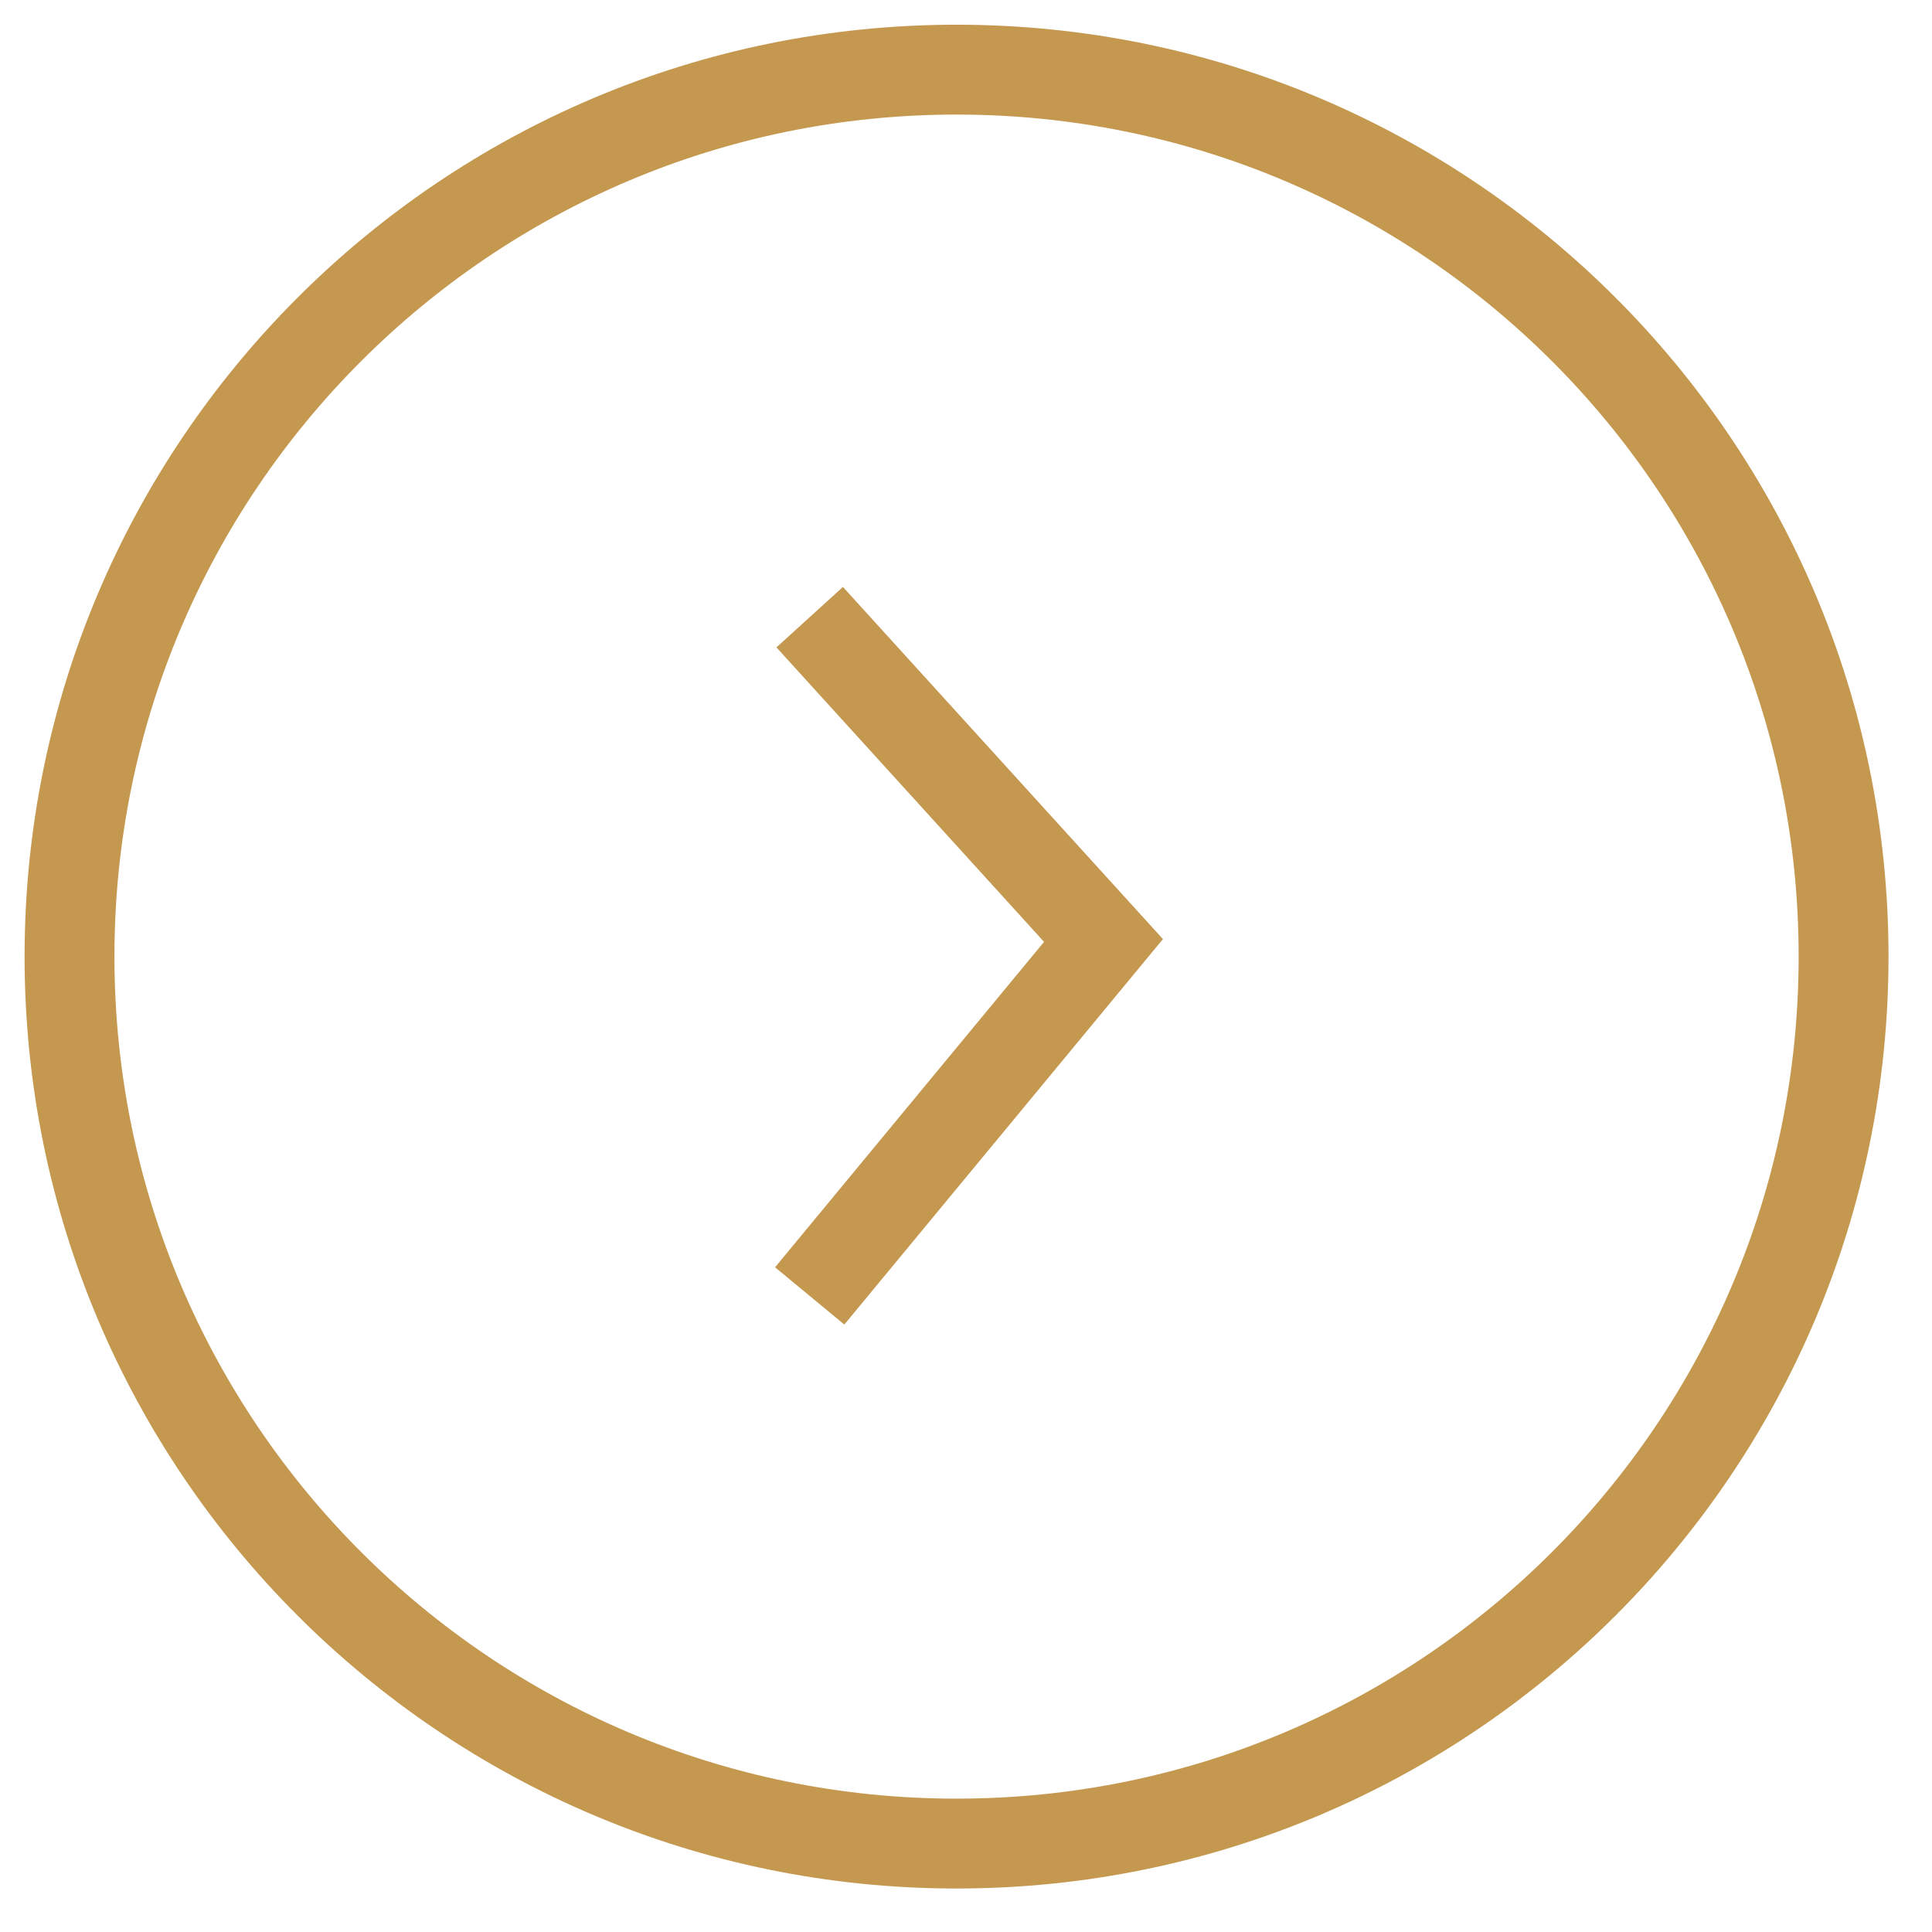 <svg xmlns="http://www.w3.org/2000/svg" width="43" height="43" viewBox="0 0 43 43">
    <g fill="none" fill-rule="evenodd" stroke="#C4984F" stroke-width="2">
        <path d="M18.021 13.736l6.539 7.196-6.539 7.911"/>
        <path d="M41.032 21.29c0 10.904-8.838 19.742-19.742 19.742-10.902 0-19.743-8.838-19.743-19.742 0-10.902 8.84-19.74 19.743-19.74 10.904 0 19.742 8.838 19.742 19.74"/>
    </g>
</svg>

